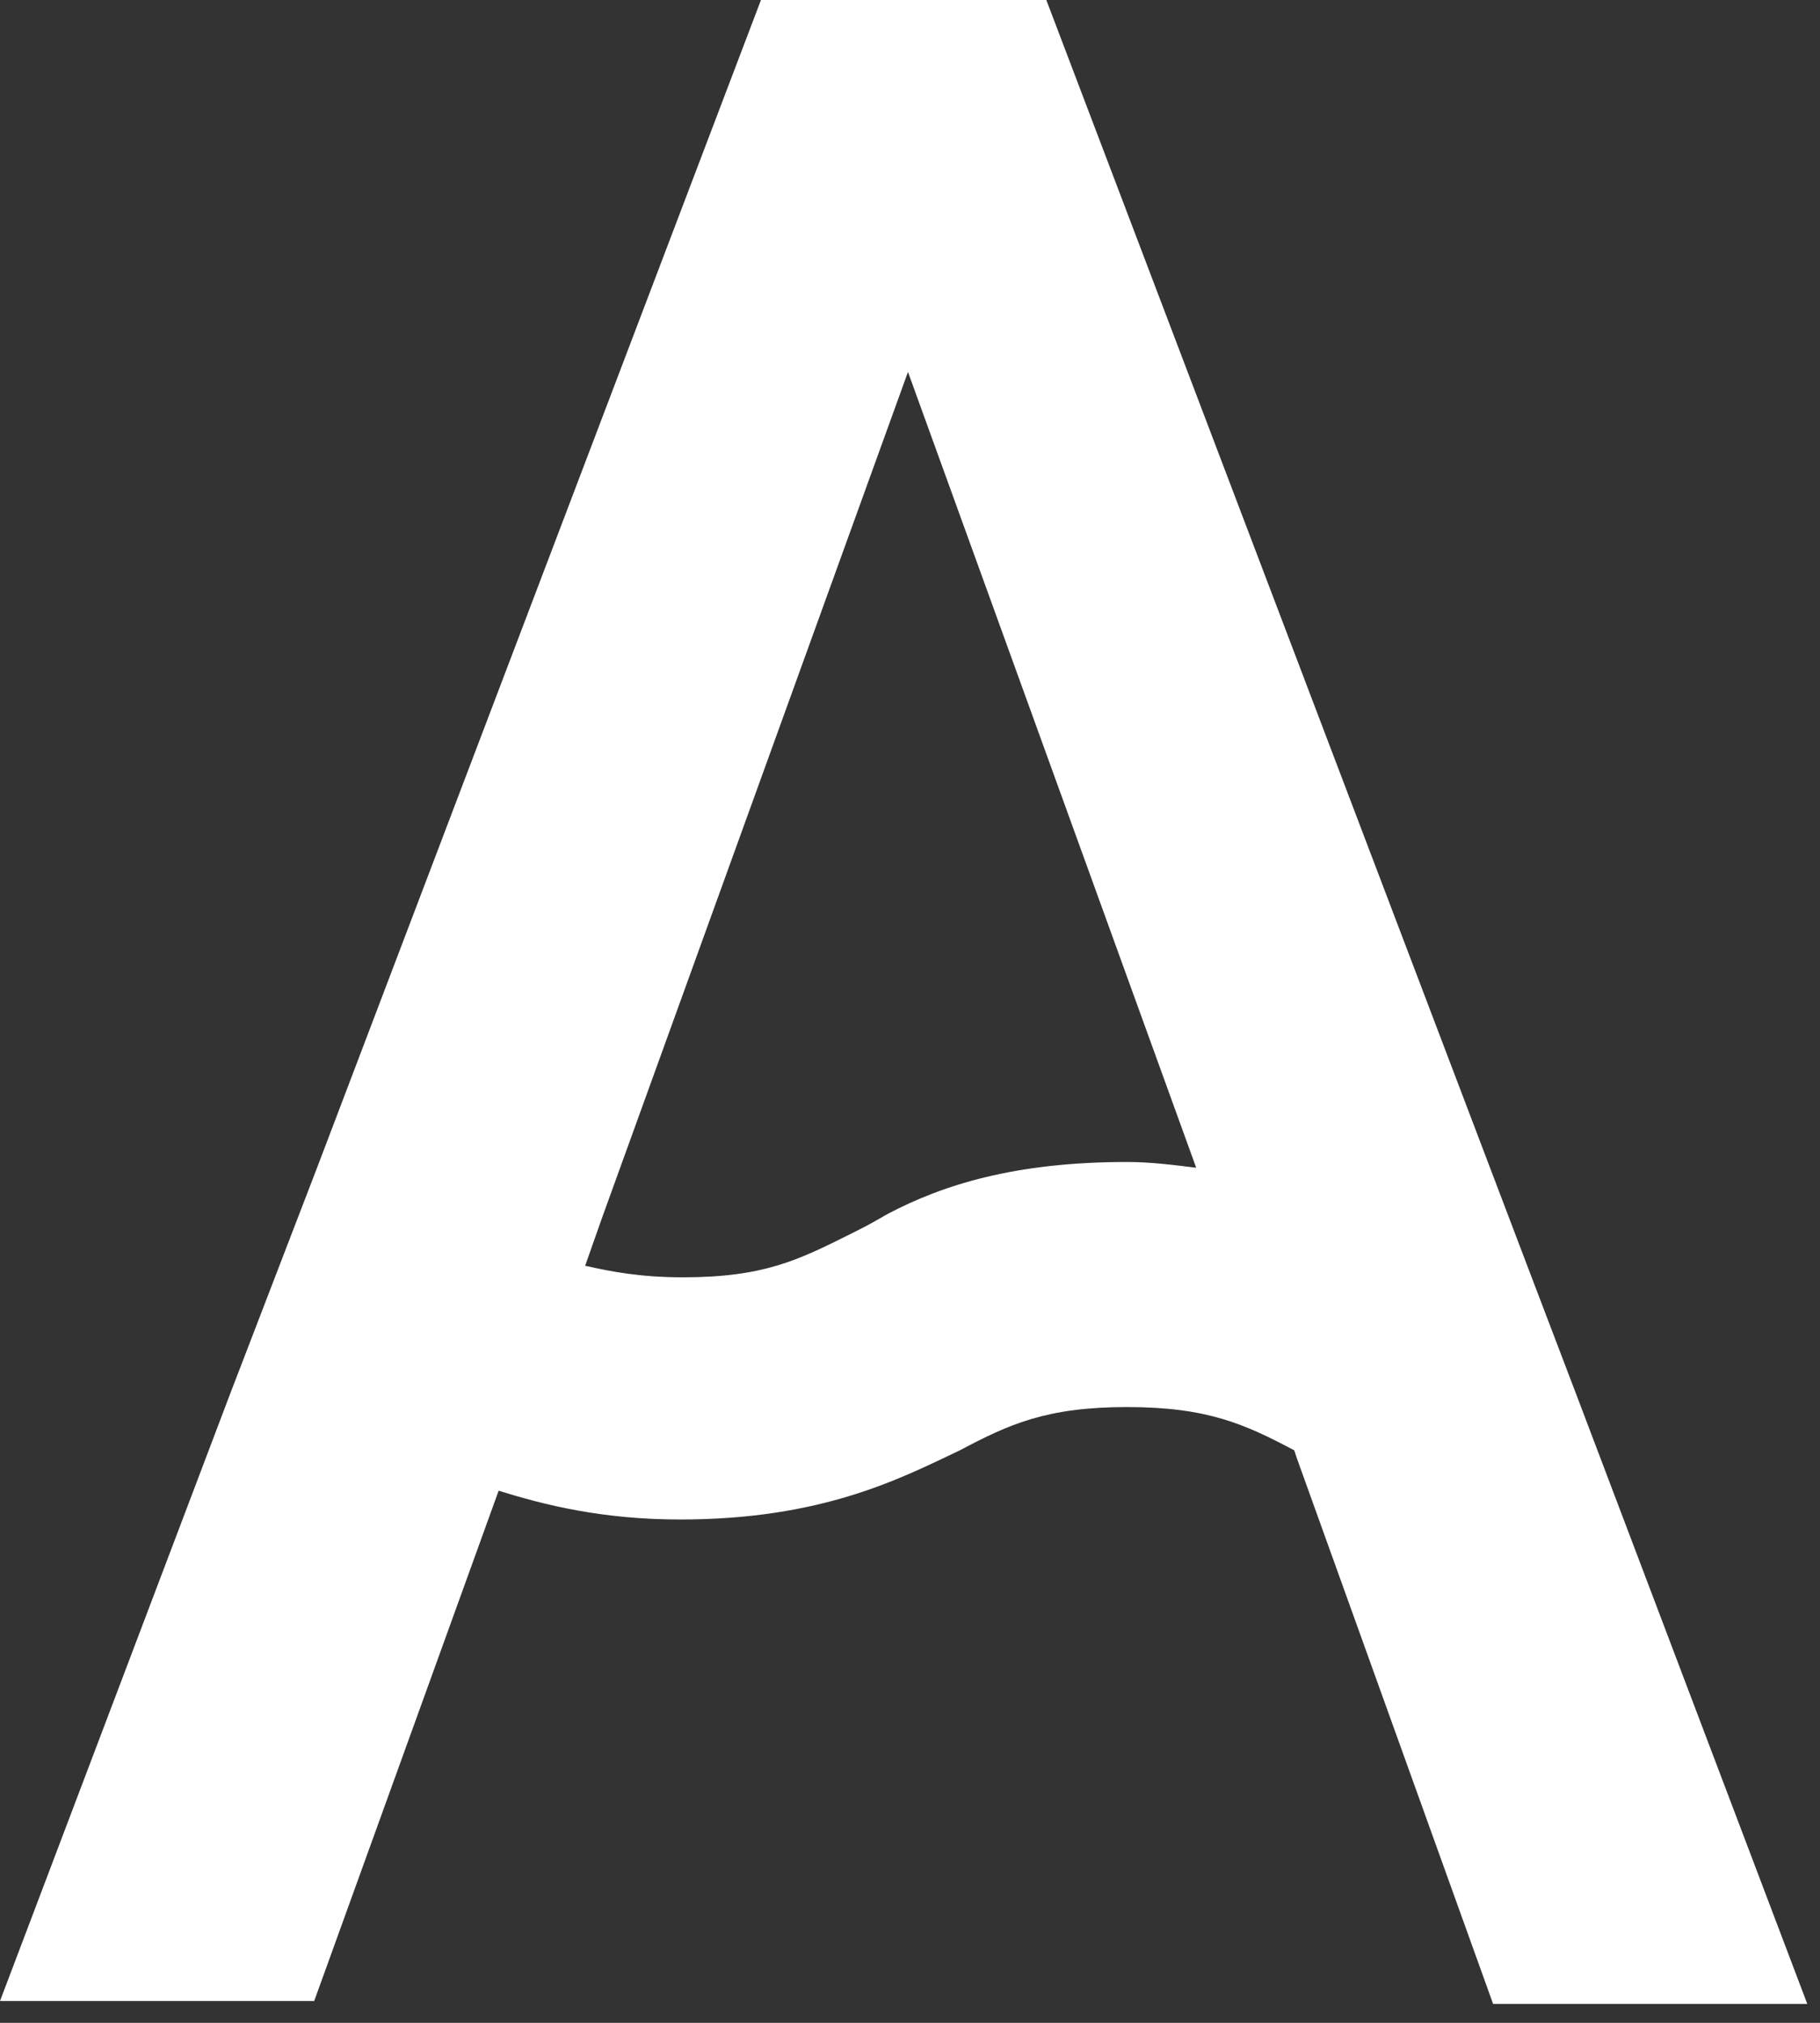 <svg width="63" height="70" viewBox="0 0 63 70" fill="none" xmlns="http://www.w3.org/2000/svg">
<rect x="0" y="0" width="63" height="70" fill="#333333" stroke="none"/>
<path d="M52.981 44.101L36.219 0H26.341L10.975 40.41L7.982 48.192L0 69.245H10.876L17.261 51.585C18.858 52.084 20.853 52.582 23.547 52.582C28.436 52.582 31.13 51.186 33.226 50.188C34.922 49.29 36.219 48.691 39.013 48.691C41.806 48.691 43.103 49.29 44.8 50.188L44.9 50.487L51.684 69.345H62.56L54.578 48.292L52.981 44.101ZM39.013 40.21C35.121 40.21 32.627 41.008 30.731 42.006C30.033 42.405 30.033 42.405 29.434 42.705C27.638 43.602 26.441 44.201 23.647 44.201C22.15 44.201 21.153 44.002 20.255 43.802L20.853 42.106L31.43 12.871L41.407 40.41C40.609 40.31 39.811 40.21 39.013 40.21Z" fill="white"/>
</svg>
